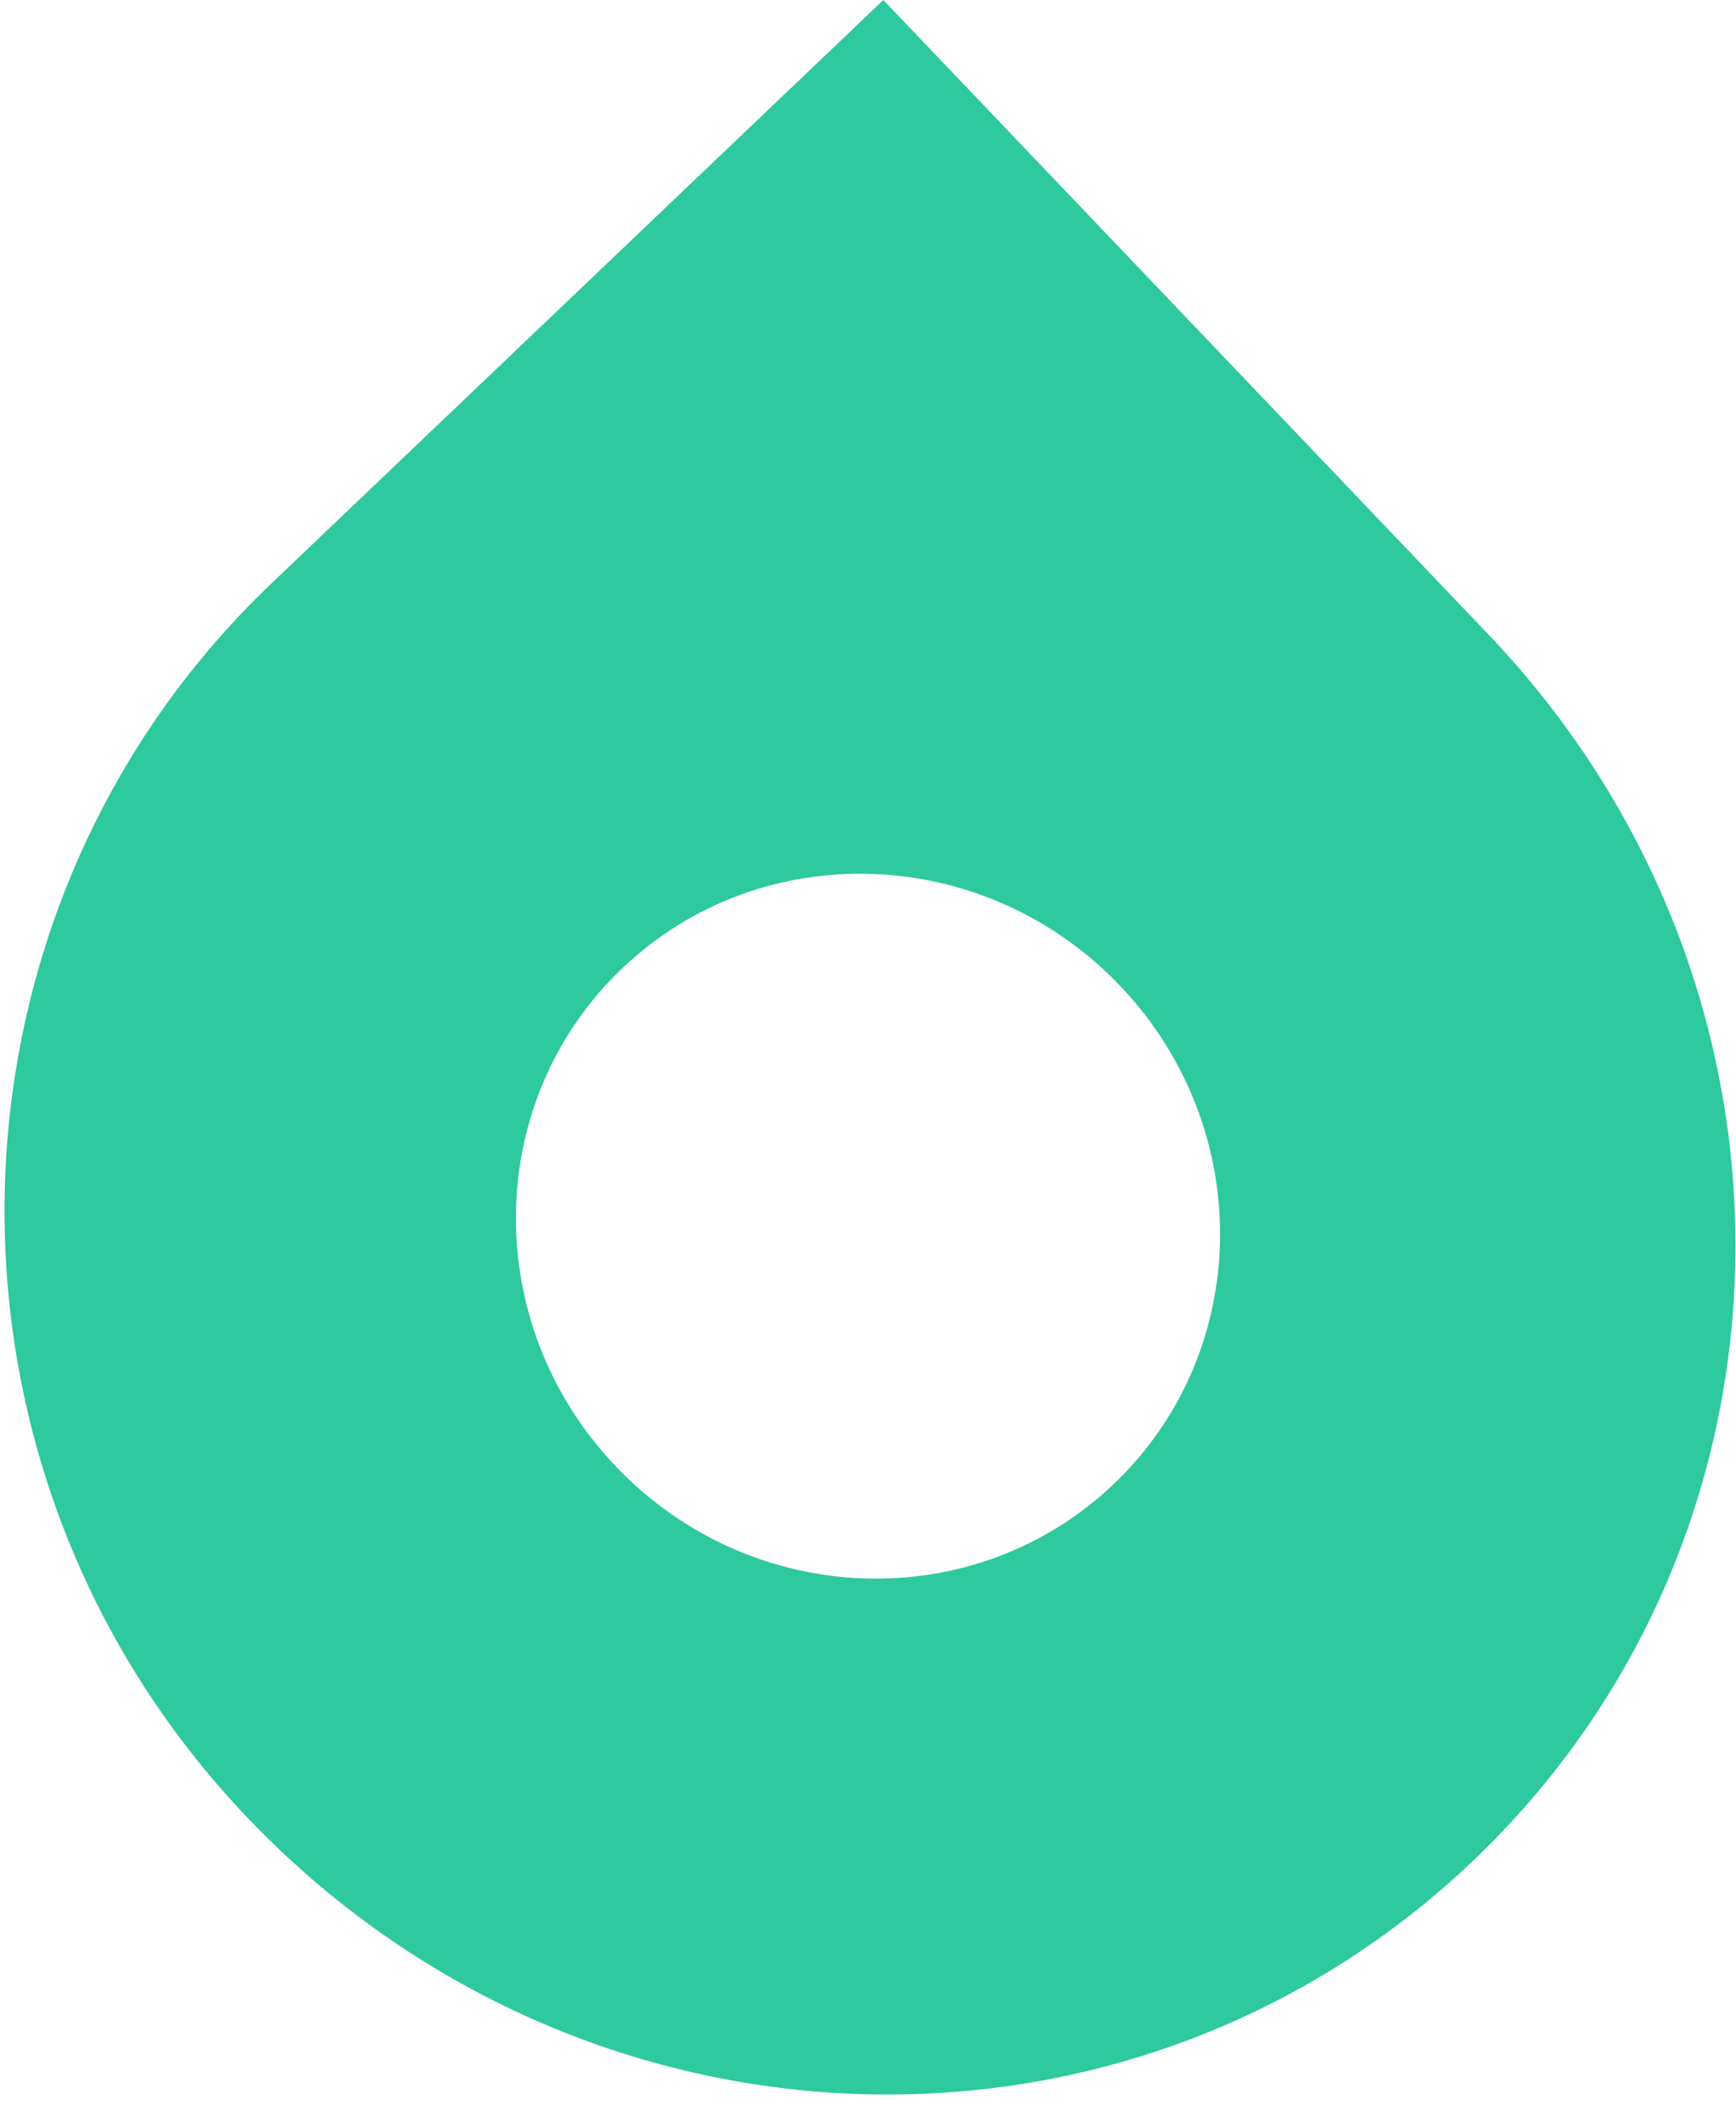 <svg width="18" height="22" viewBox="0 0 18 22" fill="none" xmlns="http://www.w3.org/2000/svg">
<path fill-rule="evenodd" clip-rule="evenodd" d="M15.274 19.294C11.709 22.693 6.043 22.494 2.566 18.848C-0.91 15.203 -0.752 9.45 2.813 6.051L9.159 -0L15.434 6.58C18.91 10.226 18.838 15.896 15.274 19.294ZM11.614 10.222C10.206 8.746 7.895 8.665 6.451 10.041C5.008 11.417 4.979 13.73 6.386 15.206C7.794 16.683 10.105 16.764 11.549 15.387C12.992 14.011 13.021 11.699 11.614 10.222Z" fill="#2EC99E"/>
</svg>
